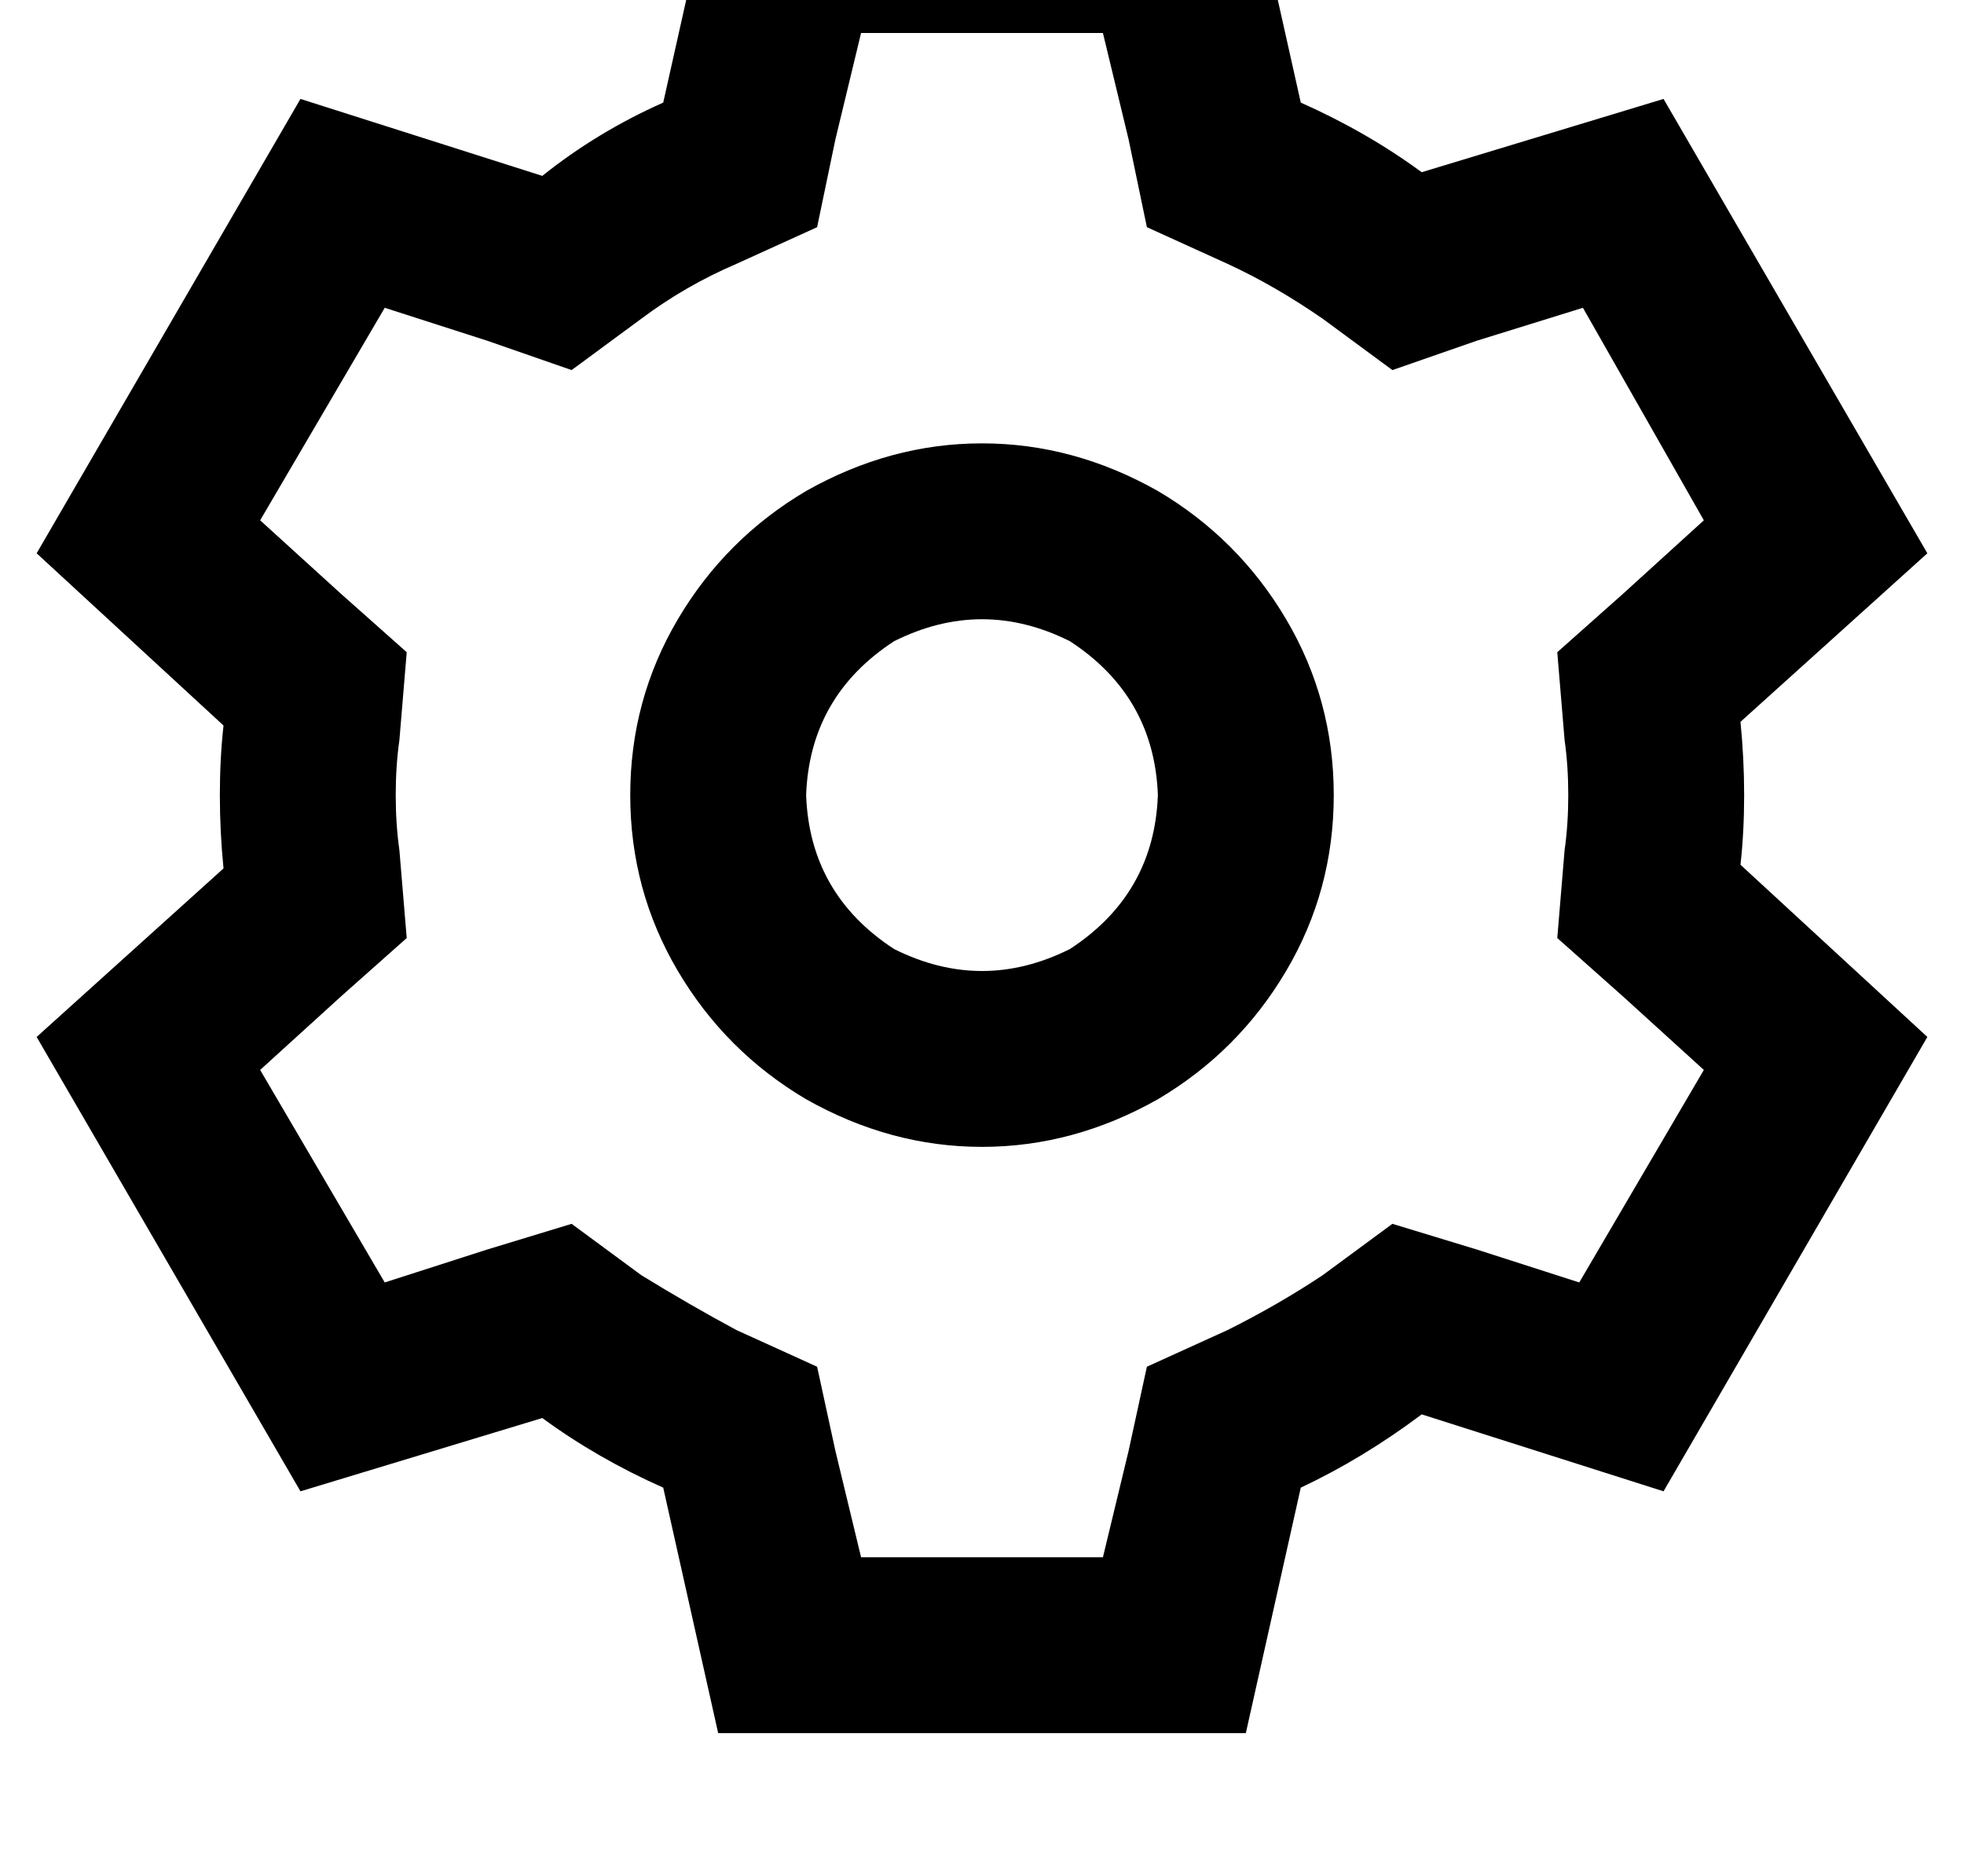 <?xml version="1.0" standalone="no"?>
<!DOCTYPE svg PUBLIC "-//W3C//DTD SVG 1.1//EN" "http://www.w3.org/Graphics/SVG/1.1/DTD/svg11.dtd" >
<svg xmlns="http://www.w3.org/2000/svg" xmlns:xlink="http://www.w3.org/1999/xlink" version="1.1" viewBox="-12 0 536 512">
   <path fill="currentColor"
d="M328 -39l15 67l-15 -67l15 67q18 8 33 19l66 -20v0l72 124v0l-51 46v0q1 10 1 20t-1 19l51 47v0l-72 124v0l-66 -21v0q-16 12 -33 20l-15 67v0h-144v0l-15 -67v0q-18 -8 -33 -19l-66 20v0l-72 -124v0l51 -46v0q-1 -10 -1 -20t1 -19l-51 -47v0l72 -124v0l66 21v0
q15 -12 33 -20l15 -67v0h144v0zM391 93l-23 8l23 -8l-23 8l-19 -14v0q-13 -9 -26 -15l-22 -10v0l-5 -24v0l-7 -29v0h-66v0l-7 29v0l-5 24v0l-22 10v0q-14 6 -26 15l-19 14v0l-23 -8v0l-28 -9v0l-34 58v0l22 20v0l18 16v0l-2 24v0q-1 7 -1 15t1 15l2 24v0l-18 16v0l-22 20v0
l34 58v0l28 -9v0l23 -7v0l19 14v0q13 8 26 15l22 10v0l5 23v0l7 29v0h66v0l7 -29v0l5 -23v0l22 -10v0q14 -7 26 -15l19 -14v0l23 7v0l28 9v0l34 -58v0l-22 -20v0l-18 -16v0l2 -24v0q1 -7 1 -15t-1 -15l-2 -24v0l18 -16v0l22 -20v0l-33 -58v0l-29 9v0zM304 217
q-1 -27 -24 -42q-24 -12 -48 0q-23 15 -24 42q1 27 24 42q24 12 48 0q23 -15 24 -42v0zM160 217q0 -26 13 -48v0v0q13 -22 35 -35q23 -13 48 -13t48 13q22 13 35 35t13 48t-13 48t-35 35q-23 13 -48 13t-48 -13q-22 -13 -35 -35t-13 -48v0z" />
</svg>
